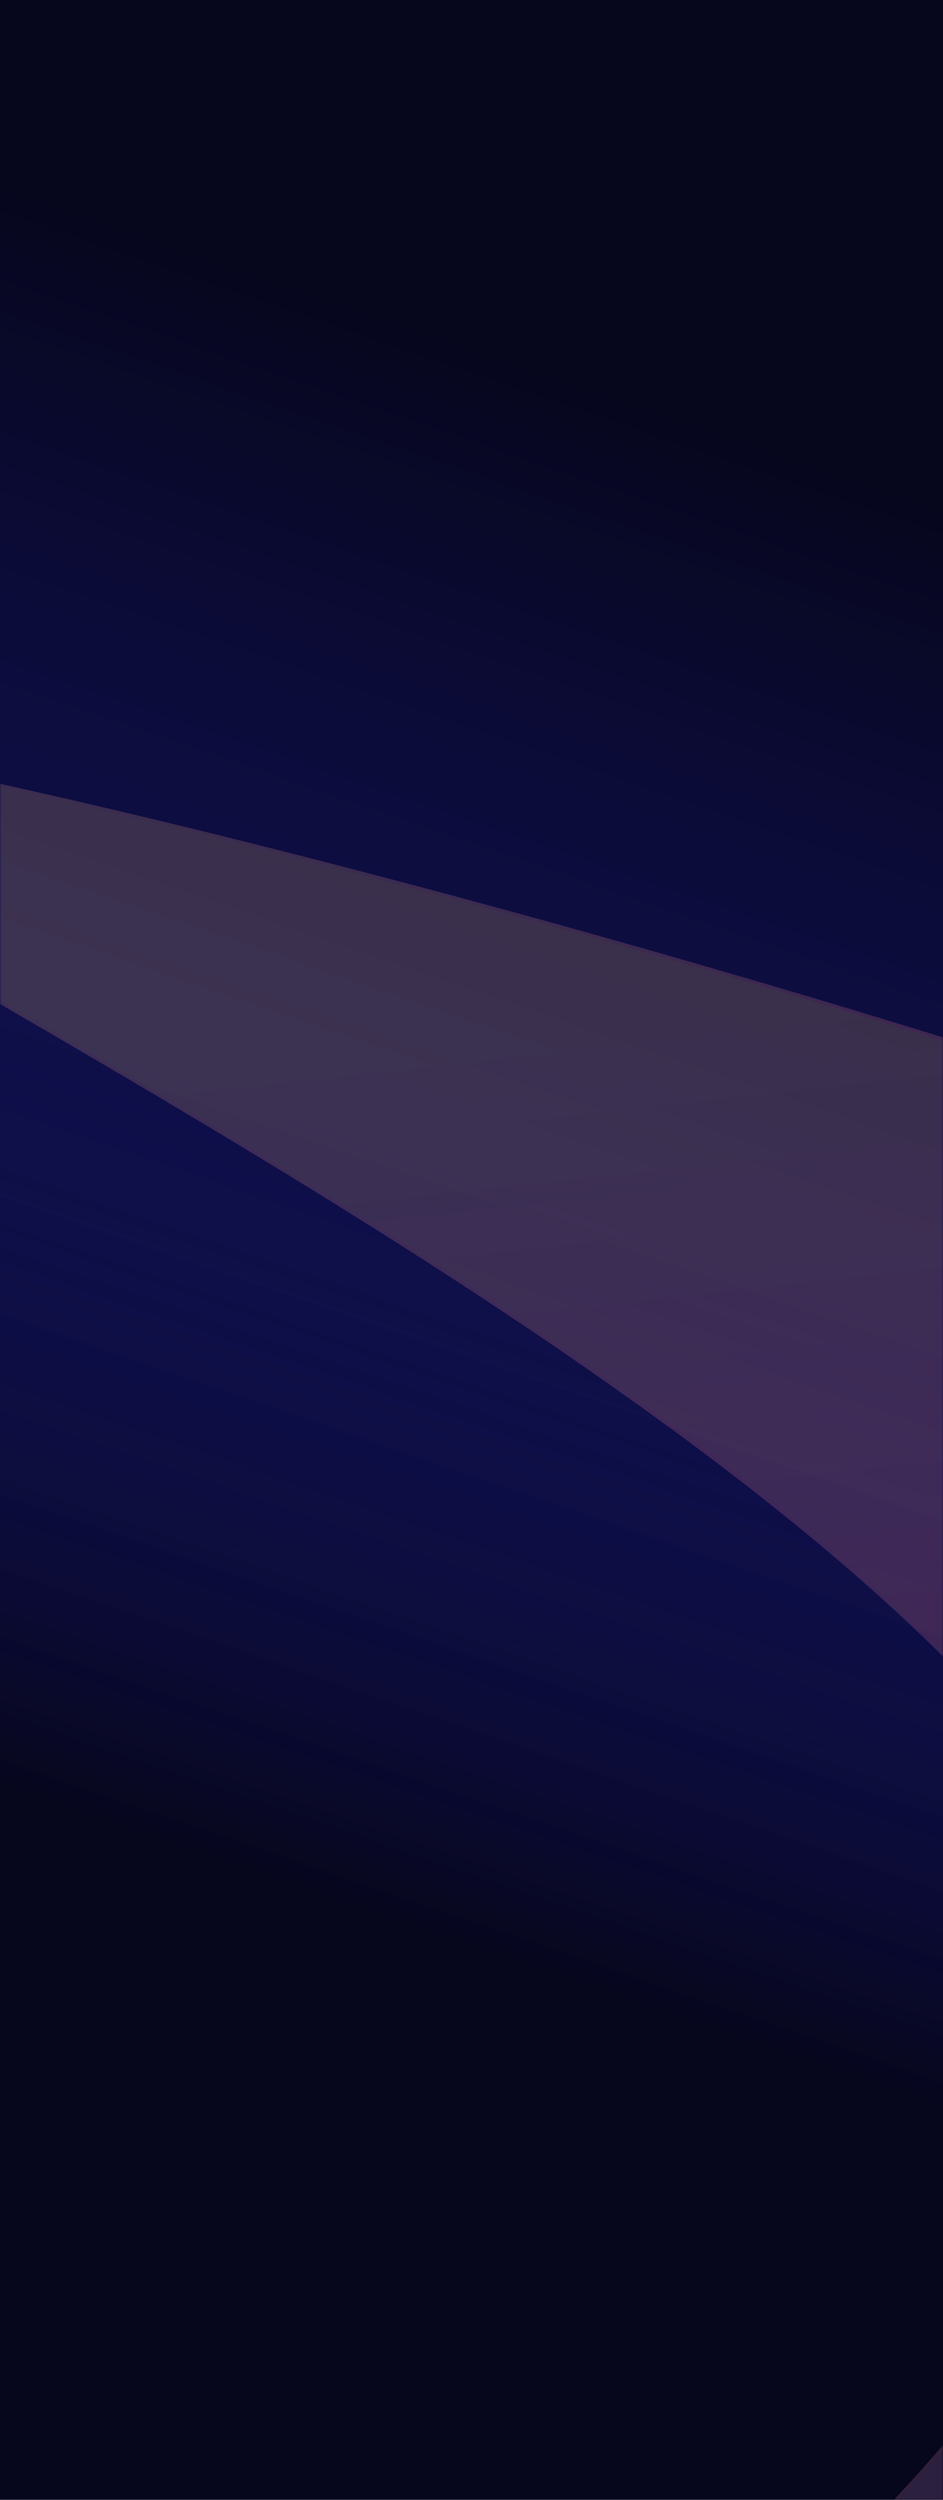 <svg width="302" height="800" viewBox="0 0 302 800" fill="none" xmlns="http://www.w3.org/2000/svg">
<rect width="302" height="800" fill="#06061C"/>
<rect width="302" height="800" fill="url(#paint0_linear_205_2584)"/>
<rect width="302" height="800" fill="url(#paint1_linear_205_2584)"/>
<mask id="mask0_205_2584" style="mask-type:alpha" maskUnits="userSpaceOnUse" x="0" y="0" width="302" height="800">
<rect width="302" height="800" fill="white"/>
</mask>
<g mask="url(#mask0_205_2584)">
<g opacity="0.2" filter="url(#filter0_f_205_2584)">
<path d="M888 649.818C888 831.06 45.069 1120 -62.581 1120C-170.231 1120 369.167 831.06 369.167 649.818C369.167 468.576 -221.541 232 -113.891 232C-6.24 232 888 468.576 888 649.818Z" fill="url(#paint2_linear_205_2584)"/>
<path d="M887.5 649.818C887.5 672.284 874.432 696.504 851.202 721.719C827.983 746.922 794.674 773.05 754.337 799.327C673.666 851.878 564.967 904.974 452.883 952.414C340.804 999.853 225.36 1041.63 131.211 1071.54C84.136 1086.5 42.389 1098.49 9.052 1106.75C-24.305 1115 -49.194 1119.5 -62.581 1119.5C-65.921 1119.5 -68.608 1119.22 -70.689 1118.68C-72.773 1118.14 -74.21 1117.36 -75.102 1116.37C-76.834 1114.47 -76.7 1111.56 -74.496 1107.47C-72.308 1103.41 -68.178 1098.38 -62.356 1092.49C-56.541 1086.61 -49.065 1079.88 -40.212 1072.4C-18.66 1054.2 10.992 1031.62 44.585 1006.03C66.205 989.564 89.457 971.854 113.232 953.269C173.933 905.821 238.02 852.692 286.935 800.086C311.392 773.783 332.069 747.598 346.634 722.307C361.196 697.02 369.667 672.594 369.667 649.818C369.667 627.027 360.384 603.411 344.411 579.551C328.437 555.688 305.749 531.547 278.883 507.699C225.152 460.002 154.646 413.419 87.53 372.516C53.97 352.063 21.251 333.027 -8.104 315.979C-9.279 315.297 -10.448 314.618 -11.611 313.943C-39.532 297.729 -64.256 283.373 -83.564 271.372C-93.62 265.122 -102.2 259.515 -108.994 254.621C-115.796 249.722 -120.778 245.558 -123.662 242.194C-125.107 240.509 -125.99 239.064 -126.335 237.86C-126.671 236.684 -126.49 235.77 -125.833 235.034C-125.143 234.262 -123.87 233.617 -121.868 233.172C-119.878 232.73 -117.236 232.5 -113.891 232.5C-100.49 232.5 -74.788 236.186 -40.029 243.01C-5.286 249.831 38.467 259.778 87.947 272.282C186.908 297.289 308.767 332.521 427.26 373.416C545.758 414.312 660.87 460.864 746.349 508.509C789.091 532.333 824.4 556.417 849.018 580.188C873.648 603.971 887.5 627.368 887.5 649.818Z" stroke="url(#paint3_linear_205_2584)"/>
</g>
</g>
<defs>
<filter id="filter0_f_205_2584" x="-207" y="152" width="1175" height="1048" filterUnits="userSpaceOnUse" color-interpolation-filters="sRGB">
<feFlood flood-opacity="0" result="BackgroundImageFix"/>
<feBlend mode="normal" in="SourceGraphic" in2="BackgroundImageFix" result="shape"/>
<feGaussianBlur stdDeviation="40" result="effect1_foregroundBlur_205_2584"/>
</filter>
<linearGradient id="paint0_linear_205_2584" x1="223" y1="128" x2="63.5" y2="594" gradientUnits="userSpaceOnUse">
<stop stop-color="#06061C"/>
<stop offset="0" stop-color="#06061C"/>
<stop offset="1" stop-color="#1D1D92" stop-opacity="0"/>
</linearGradient>
<linearGradient id="paint1_linear_205_2584" x1="223" y1="128" x2="63.5" y2="594" gradientUnits="userSpaceOnUse">
<stop stop-color="#06061C"/>
<stop offset="0" stop-color="#06061C"/>
<stop offset="1" stop-color="#1D1D92" stop-opacity="0"/>
</linearGradient>
<linearGradient id="paint2_linear_205_2584" x1="294.993" y1="313.699" x2="371.523" y2="1004.73" gradientUnits="userSpaceOnUse">
<stop stop-color="#EEBE77"/>
<stop offset="0.312" stop-color="#FF8999"/>
<stop offset="0.651" stop-color="#BE87D9"/>
<stop offset="1" stop-color="#EE779B"/>
</linearGradient>
<linearGradient id="paint3_linear_205_2584" x1="-124.307" y1="232" x2="1011.54" y2="914.346" gradientUnits="userSpaceOnUse">
<stop stop-color="#EEBE77"/>
<stop offset="0.328" stop-color="#FF8999"/>
<stop offset="0.667" stop-color="#BE87D9"/>
<stop offset="1" stop-color="#FF8999"/>
</linearGradient>
</defs>
</svg>
